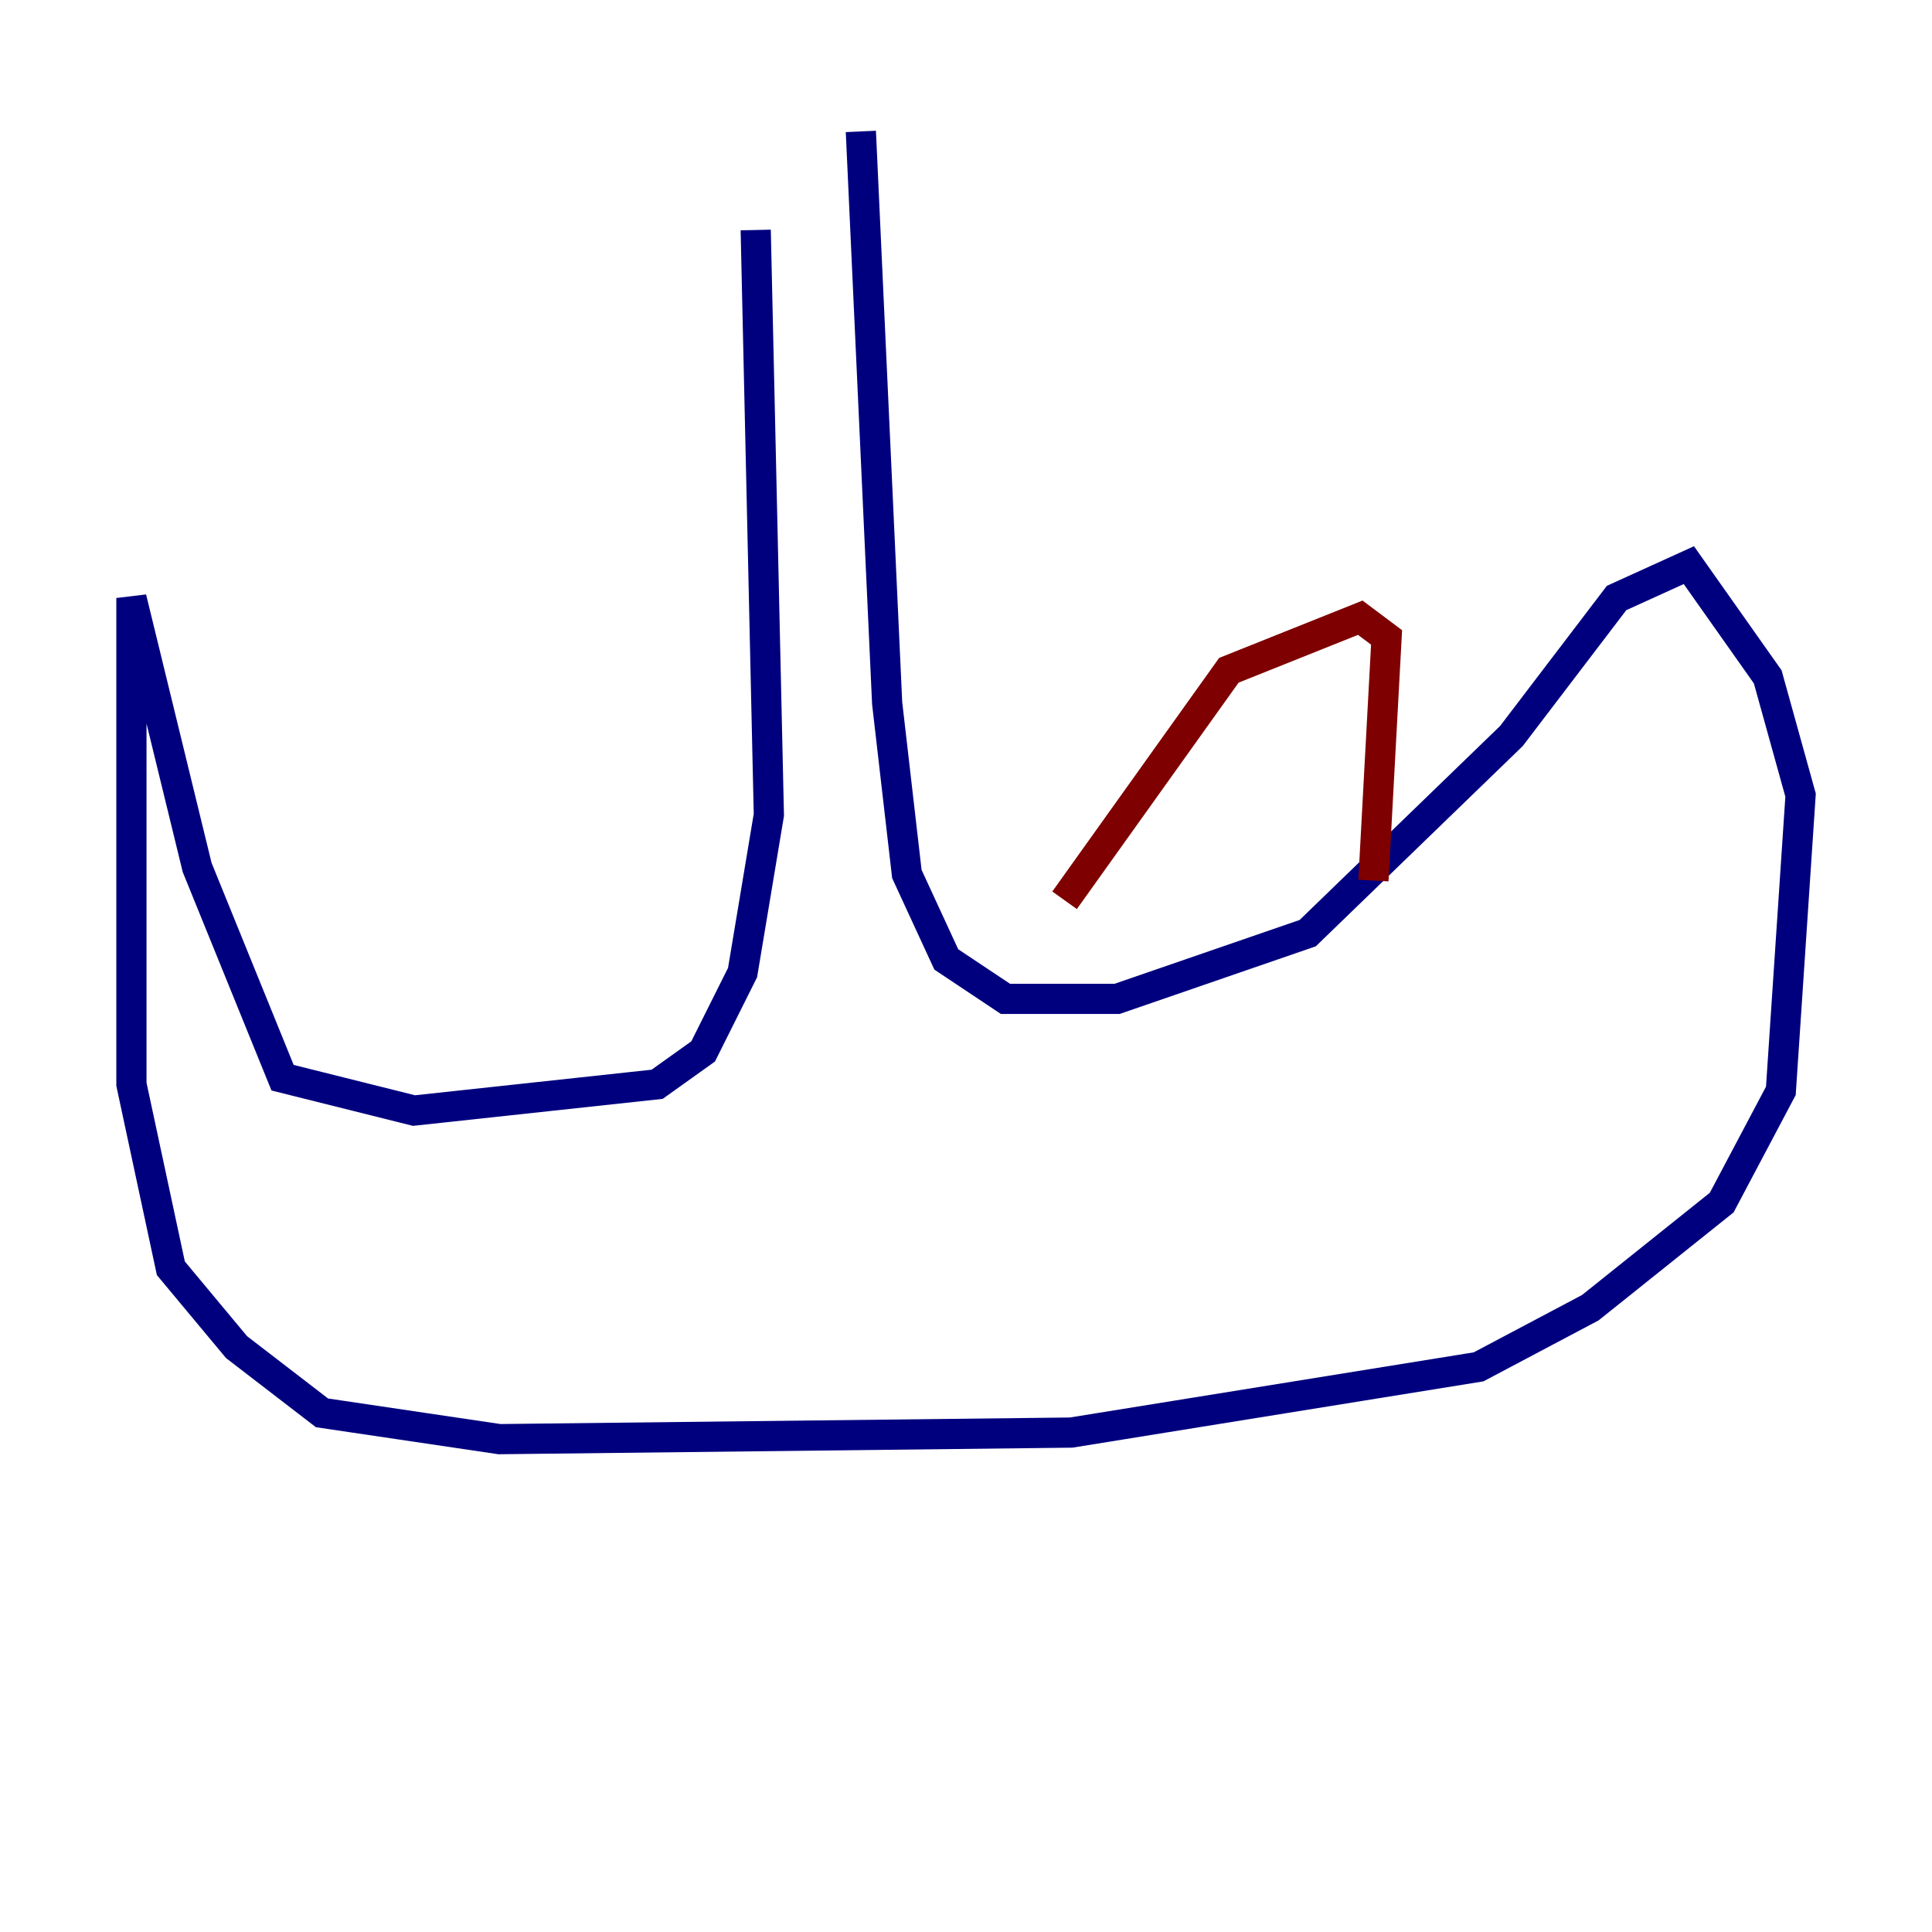 <?xml version="1.0" encoding="utf-8" ?>
<svg baseProfile="tiny" height="128" version="1.2" viewBox="0,0,128,128" width="128" xmlns="http://www.w3.org/2000/svg" xmlns:ev="http://www.w3.org/2001/xml-events" xmlns:xlink="http://www.w3.org/1999/xlink"><defs /><polyline fill="none" points="50.068,15.238 50.939,53.986 49.197,64.435 46.585,69.66 43.537,71.837 27.429,73.578 18.721,71.401 13.061,57.469 8.707,39.619 8.707,71.837 11.32,84.027 15.674,89.252 21.333,93.605 33.088,95.347 70.966,94.912 97.959,90.558 105.361,86.639 114.068,79.674 117.986,72.272 119.293,52.68 117.116,44.843 111.891,37.442 107.102,39.619 100.136,48.762 86.639,61.823 74.014,66.177 66.612,66.177 62.694,63.565 60.082,57.905 58.776,46.585 57.034,8.707" stroke="#00007f" stroke-width="2" /><polyline fill="none" points="90.993,58.34 91.864,42.231 90.122,40.925 81.415,44.408 70.531,59.646" stroke="#7f0000" stroke-width="2" /></svg>